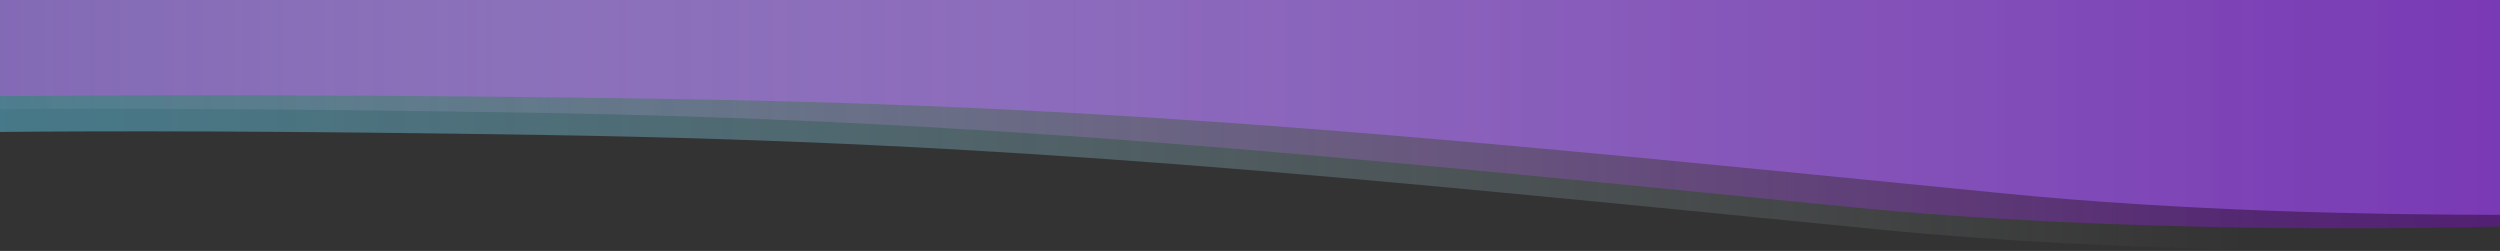 <svg id="Layer_1" data-name="Layer 1" xmlns="http://www.w3.org/2000/svg" xmlns:xlink="http://www.w3.org/1999/xlink" viewBox="0 0 2000 200.73" preserveAspectRatio="none"><rect x="0" y="0" width="2000" height="200.73" fill="#333333" stroke="none"/><defs><style>.cls-1,.cls-3{opacity:0.5;}.cls-1{fill:url(#linear-gradient);}.cls-2{fill:#7e64b2;}.cls-3{fill:url(#linear-gradient-2);}</style><linearGradient id="linear-gradient" x1="1698.17" y1="403.58" x2="-429.62" y2="403.58" gradientUnits="userSpaceOnUse"><stop offset="0" stop-color="#fff" stop-opacity="0"/><stop offset="0.24" stop-color="#cbeffb" stop-opacity="0.29"/><stop offset="0.51" stop-color="#95dff7" stop-opacity="0.59"/><stop offset="0.74" stop-color="#6dd3f4" stop-opacity="0.81"/><stop offset="0.91" stop-color="#55ccf2" stop-opacity="0.95"/><stop offset="1" stop-color="#4cc9f1"/></linearGradient><linearGradient id="linear-gradient-2" x1="-273.3" y1="394.55" x2="1983.86" y2="394.55" gradientUnits="userSpaceOnUse"><stop offset="0" stop-color="#fff" stop-opacity="0"/><stop offset="0.05" stop-color="#f6effa" stop-opacity="0.06"/><stop offset="0.39" stop-color="#bd8ddd" stop-opacity="0.46"/><stop offset="0.67" stop-color="#9446c8" stop-opacity="0.75"/><stop offset="0.88" stop-color="#7b1abb" stop-opacity="0.93"/><stop offset="1" stop-color="#7109b6"/></linearGradient></defs><path class="cls-1" d="M-99.93,408.77c81.76-.77,225.49-1,442,2.55,368.76,6,622.34,32,1061.32,75.5,194.93,19.31,407.31,17.93,496.66,16.2V308.15l-2000-4.93Z" transform="translate(99.93 -303.22)"/><path class="cls-2" d="M-99.93,303.22v76.85c115-.88,311.48-1.35,541.91,2.4,368.76,6,622.34,32,1061.32,75.5,140.8,13.95,290.7,17.09,396.77,17.12V303.22Z" transform="translate(99.93 -303.22)"/><path class="cls-3" d="M-99.93,303.22v87.29c84.69-.57,221.22-.44,417.68,2.75,368.76,6,622.34,32,1061.32,75.5,215.85,21.38,453.09,17.39,521,15.65V303.22Z" transform="translate(99.93 -303.22)"/></svg>